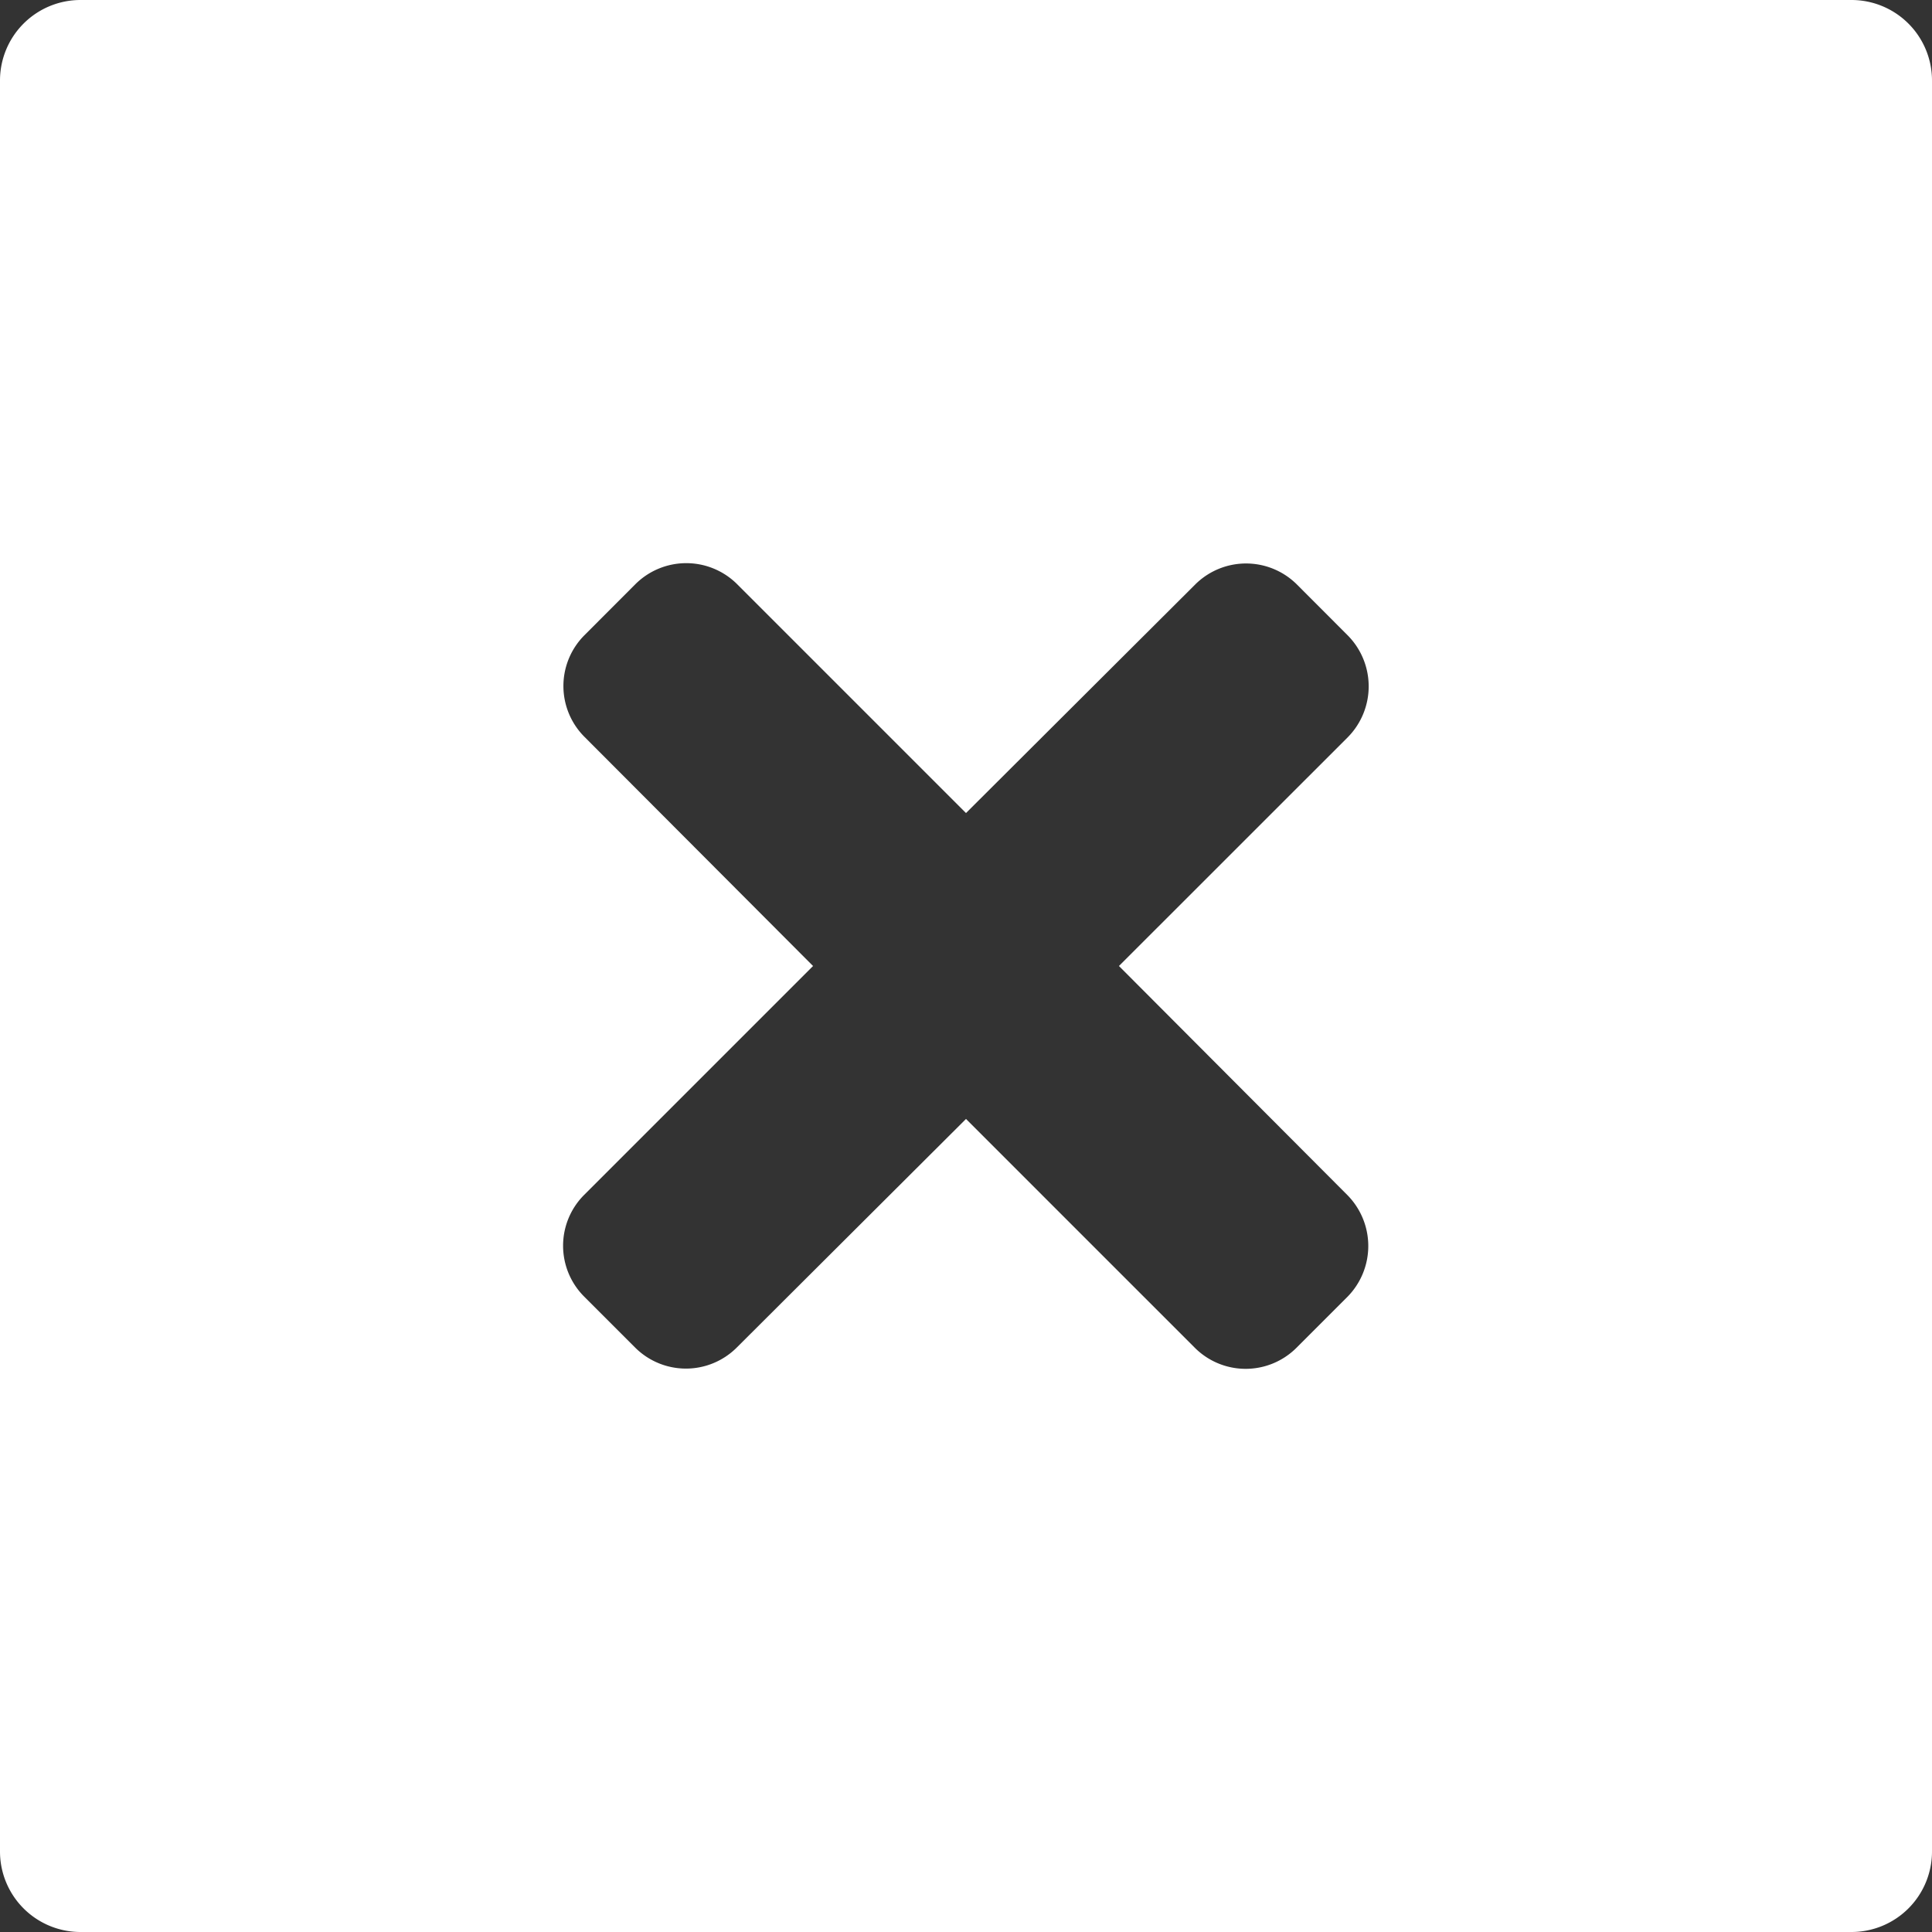 <svg xmlns="http://www.w3.org/2000/svg" width="24" height="24" viewBox="0 0 24 24">
  <rect x="0" y="0" width="24" height="24" fill="#333333" stroke="none"/>
  <path id="Subtraction_493" data-name="Subtraction 493" d="M1044,402h-22a1,1,0,0,1-1-1V379a1,1,0,0,1,1-1h22a1,1,0,0,1,1,1v22A1,1,0,0,1,1044,402ZM1033,391.9h0l2.842,2.842a.893.893,0,0,0,1.264,0l.632-.632a.9.9,0,0,0,0-1.264L1034.9,390l2.843-2.842a.9.9,0,0,0,0-1.264l-.632-.633a.895.895,0,0,0-1.264,0L1033,388.1l-2.843-2.843a.895.895,0,0,0-1.264,0l-.632.633a.893.893,0,0,0,0,1.264L1031.1,390l-2.843,2.843a.893.893,0,0,0,0,1.264l.632.632a.893.893,0,0,0,1.264,0L1033,391.9Z" transform="translate(-1021 -378)" fill="#FFF"/>
</svg>
